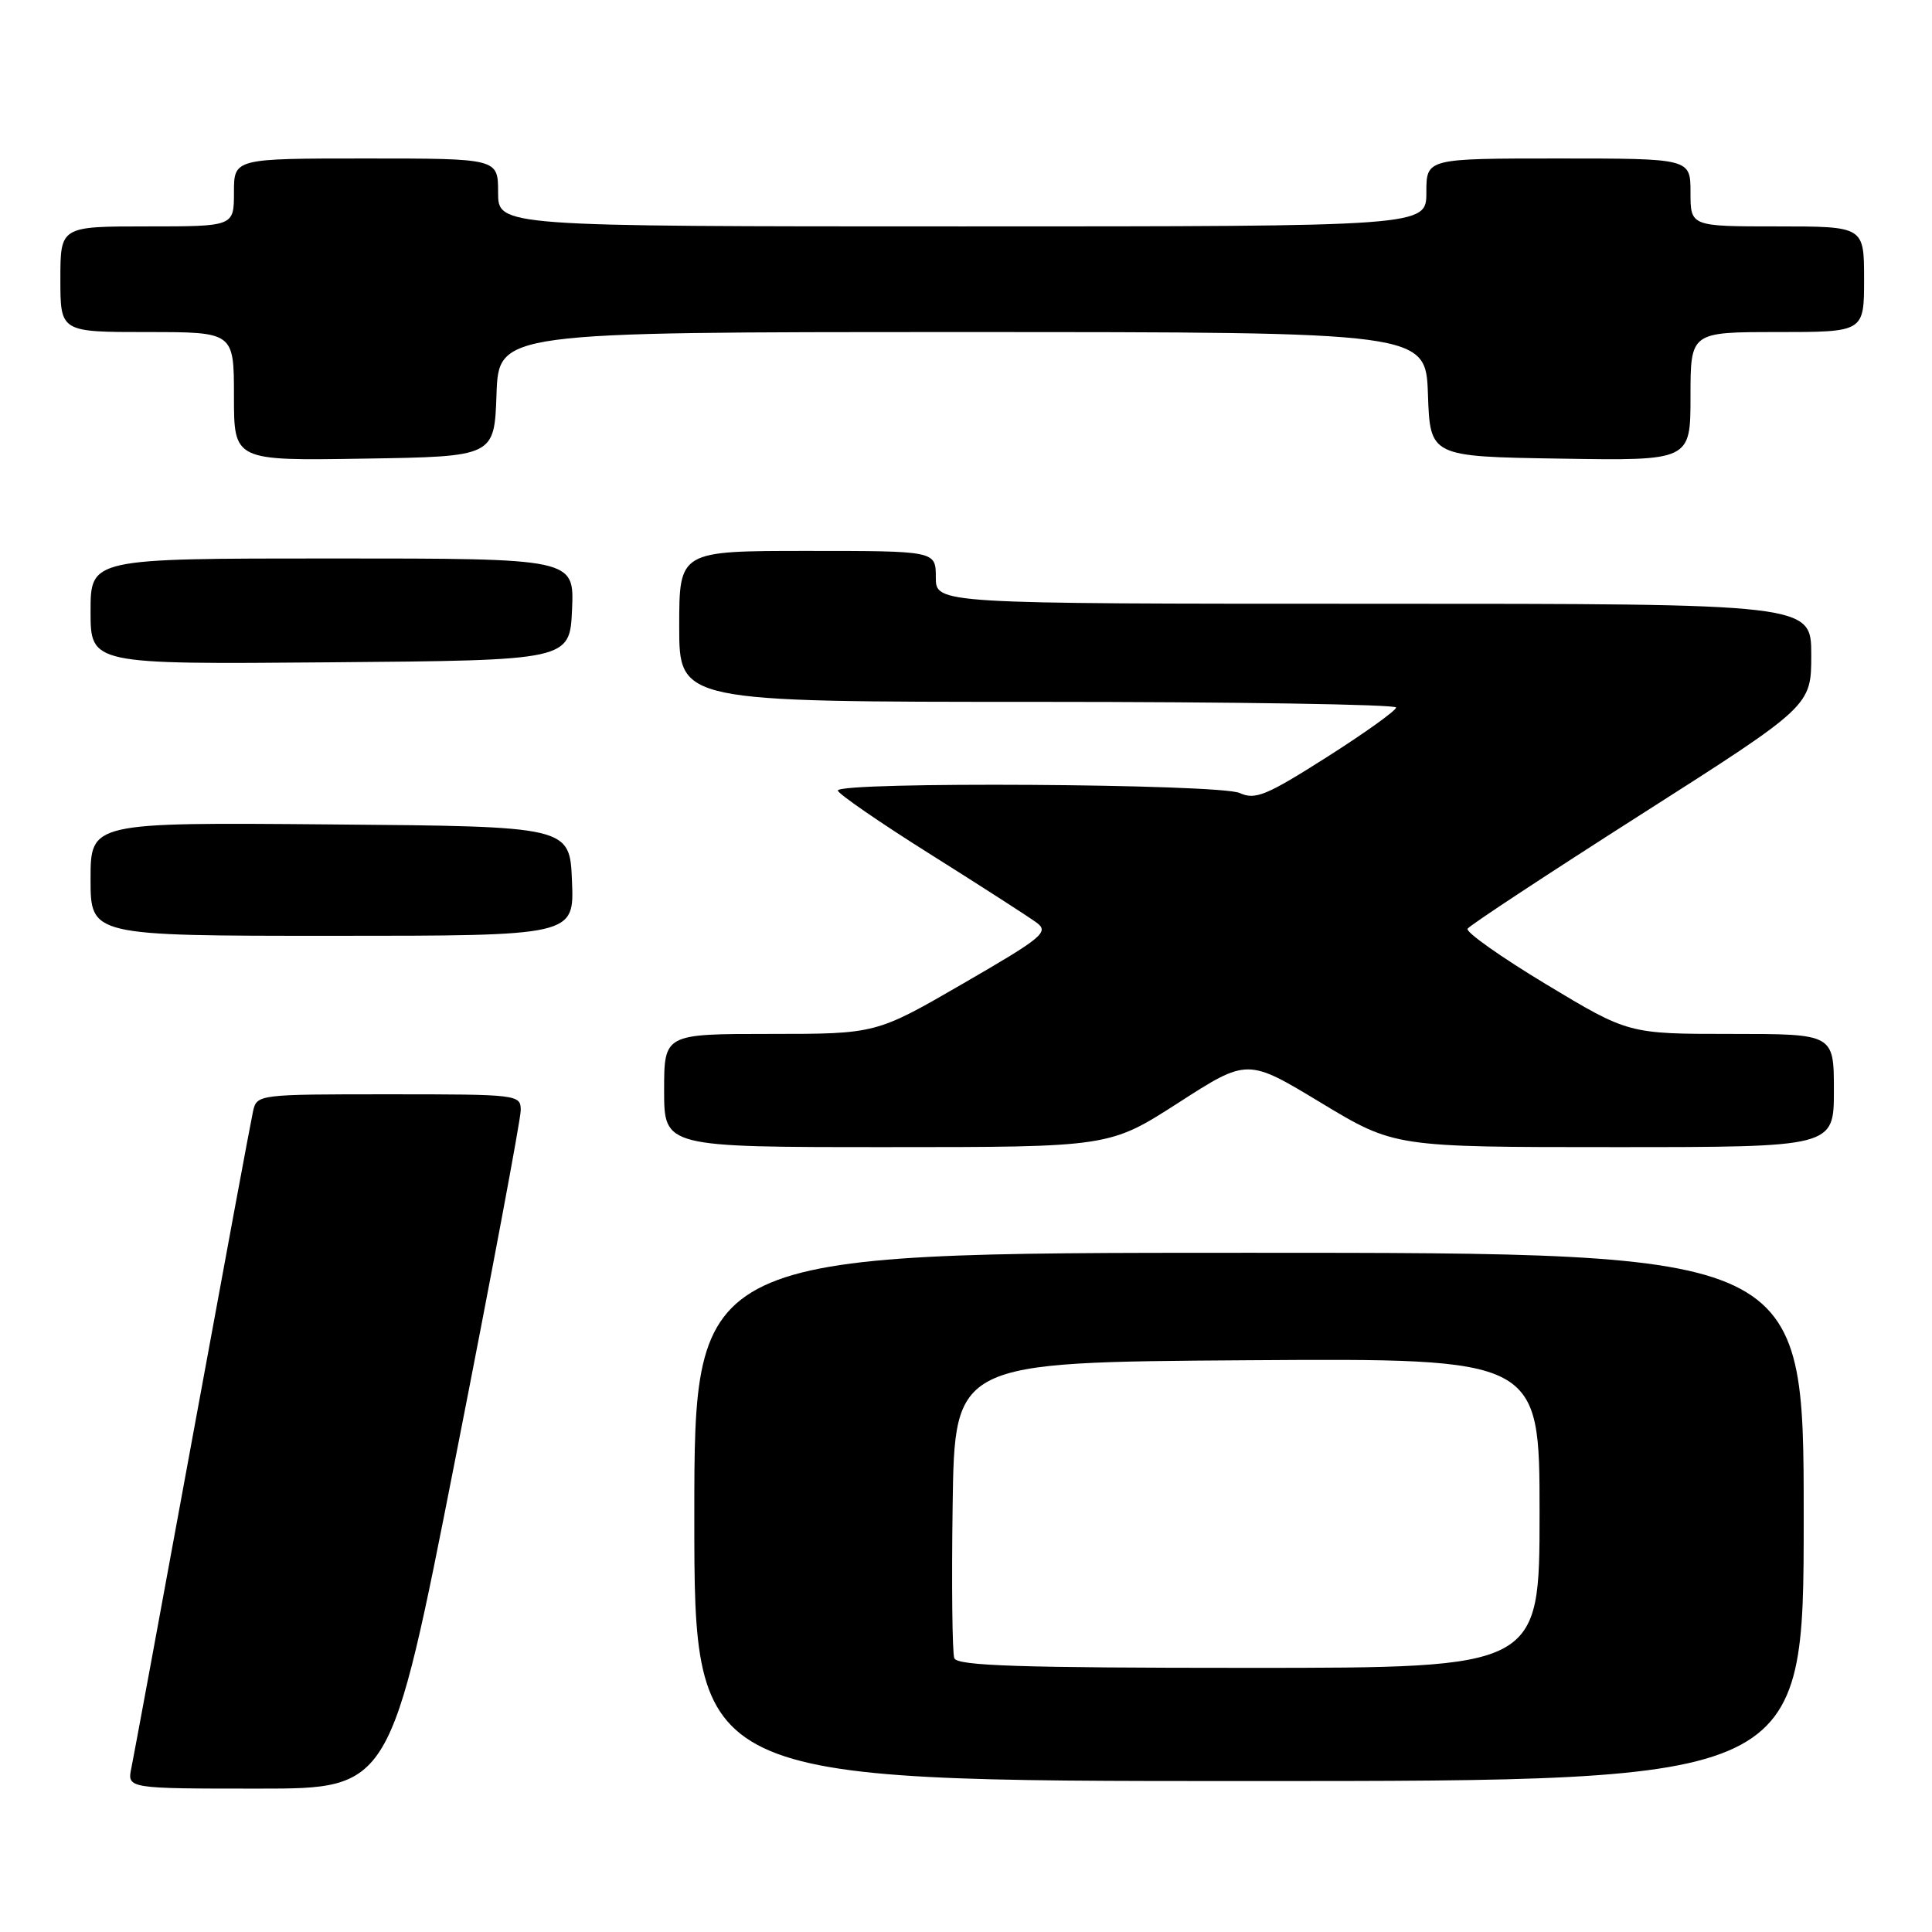 <?xml version="1.0" encoding="UTF-8" standalone="no"?>
<!DOCTYPE svg PUBLIC "-//W3C//DTD SVG 1.1//EN" "http://www.w3.org/Graphics/SVG/1.1/DTD/svg11.dtd" >
<svg xmlns="http://www.w3.org/2000/svg" xmlns:xlink="http://www.w3.org/1999/xlink" version="1.1" viewBox="0 0 256 256">
 <g >
 <path fill="currentColor"
d=" M 60.37 193.12 C 65.12 168.99 69.00 148.29 69.00 147.12 C 69.00 145.04 68.67 145.00 51.52 145.00 C 34.21 145.00 34.03 145.02 33.53 147.25 C 33.25 148.49 29.64 167.95 25.50 190.50 C 21.36 213.05 17.72 232.74 17.41 234.25 C 16.84 237.00 16.84 237.00 34.29 237.00 C 51.75 237.00 51.75 237.00 60.37 193.12 Z  M 239.00 201.00 C 239.00 166.00 239.00 166.00 165.50 166.00 C 92.00 166.00 92.00 166.00 92.00 201.00 C 92.00 236.00 92.00 236.00 165.50 236.00 C 239.00 236.00 239.00 236.00 239.00 201.00 Z  M 156.15 146.12 C 165.29 140.23 165.29 140.23 175.03 146.12 C 184.77 152.00 184.77 152.00 213.89 152.00 C 243.00 152.00 243.00 152.00 243.00 144.50 C 243.00 137.00 243.00 137.00 229.39 137.00 C 215.79 137.00 215.79 137.00 204.88 130.43 C 198.88 126.81 194.19 123.50 194.46 123.06 C 194.73 122.62 205.09 115.80 217.48 107.90 C 240.00 93.54 240.00 93.54 240.00 86.77 C 240.00 80.00 240.00 80.00 182.00 80.00 C 124.00 80.00 124.00 80.00 124.00 76.50 C 124.00 73.00 124.00 73.00 107.00 73.00 C 90.00 73.00 90.00 73.00 90.00 83.00 C 90.00 93.00 90.00 93.00 137.50 93.00 C 163.62 93.00 184.99 93.34 184.99 93.75 C 184.98 94.16 180.85 97.12 175.80 100.33 C 167.79 105.42 166.33 106.02 164.27 105.08 C 161.57 103.85 110.99 103.54 111.02 104.75 C 111.03 105.16 116.54 108.96 123.27 113.19 C 130.00 117.42 136.33 121.50 137.35 122.25 C 139.04 123.50 138.20 124.20 127.64 130.31 C 116.09 137.00 116.09 137.00 102.04 137.00 C 88.00 137.00 88.00 137.00 88.00 144.50 C 88.00 152.00 88.00 152.00 117.50 152.00 C 147.00 152.00 147.00 152.00 156.15 146.12 Z  M 75.79 116.75 C 75.50 109.50 75.50 109.50 43.75 109.24 C 12.00 108.97 12.00 108.97 12.00 116.49 C 12.00 124.00 12.00 124.00 44.04 124.00 C 76.09 124.00 76.09 124.00 75.79 116.75 Z  M 75.80 80.75 C 76.09 74.00 76.09 74.00 44.05 74.00 C 12.00 74.00 12.00 74.00 12.00 81.01 C 12.00 88.03 12.00 88.03 43.75 87.76 C 75.50 87.50 75.50 87.50 75.80 80.75 Z  M 65.79 52.25 C 66.08 44.00 66.08 44.00 127.50 44.00 C 188.92 44.00 188.92 44.00 189.21 52.25 C 189.50 60.50 189.50 60.50 206.75 60.77 C 224.00 61.05 224.00 61.05 224.00 52.52 C 224.00 44.00 224.00 44.00 235.50 44.00 C 247.00 44.00 247.00 44.00 247.00 37.00 C 247.00 30.00 247.00 30.00 235.50 30.00 C 224.00 30.00 224.00 30.00 224.00 25.50 C 224.00 21.00 224.00 21.00 206.50 21.00 C 189.00 21.00 189.00 21.00 189.00 25.50 C 189.00 30.00 189.00 30.00 127.50 30.00 C 66.00 30.00 66.00 30.00 66.00 25.50 C 66.00 21.00 66.00 21.00 48.50 21.00 C 31.00 21.00 31.00 21.00 31.00 25.50 C 31.00 30.00 31.00 30.00 19.50 30.00 C 8.00 30.00 8.00 30.00 8.00 37.00 C 8.00 44.00 8.00 44.00 19.50 44.00 C 31.00 44.00 31.00 44.00 31.00 52.52 C 31.00 61.05 31.00 61.05 48.25 60.77 C 65.50 60.50 65.50 60.50 65.79 52.25 Z  M 126.45 219.72 C 126.18 219.01 126.08 209.90 126.23 199.47 C 126.50 180.50 126.50 180.50 165.25 180.24 C 204.00 179.98 204.00 179.98 204.00 200.49 C 204.00 221.00 204.00 221.00 165.47 221.00 C 135.07 221.00 126.83 220.73 126.45 219.72 Z "/>
</g>
</svg>